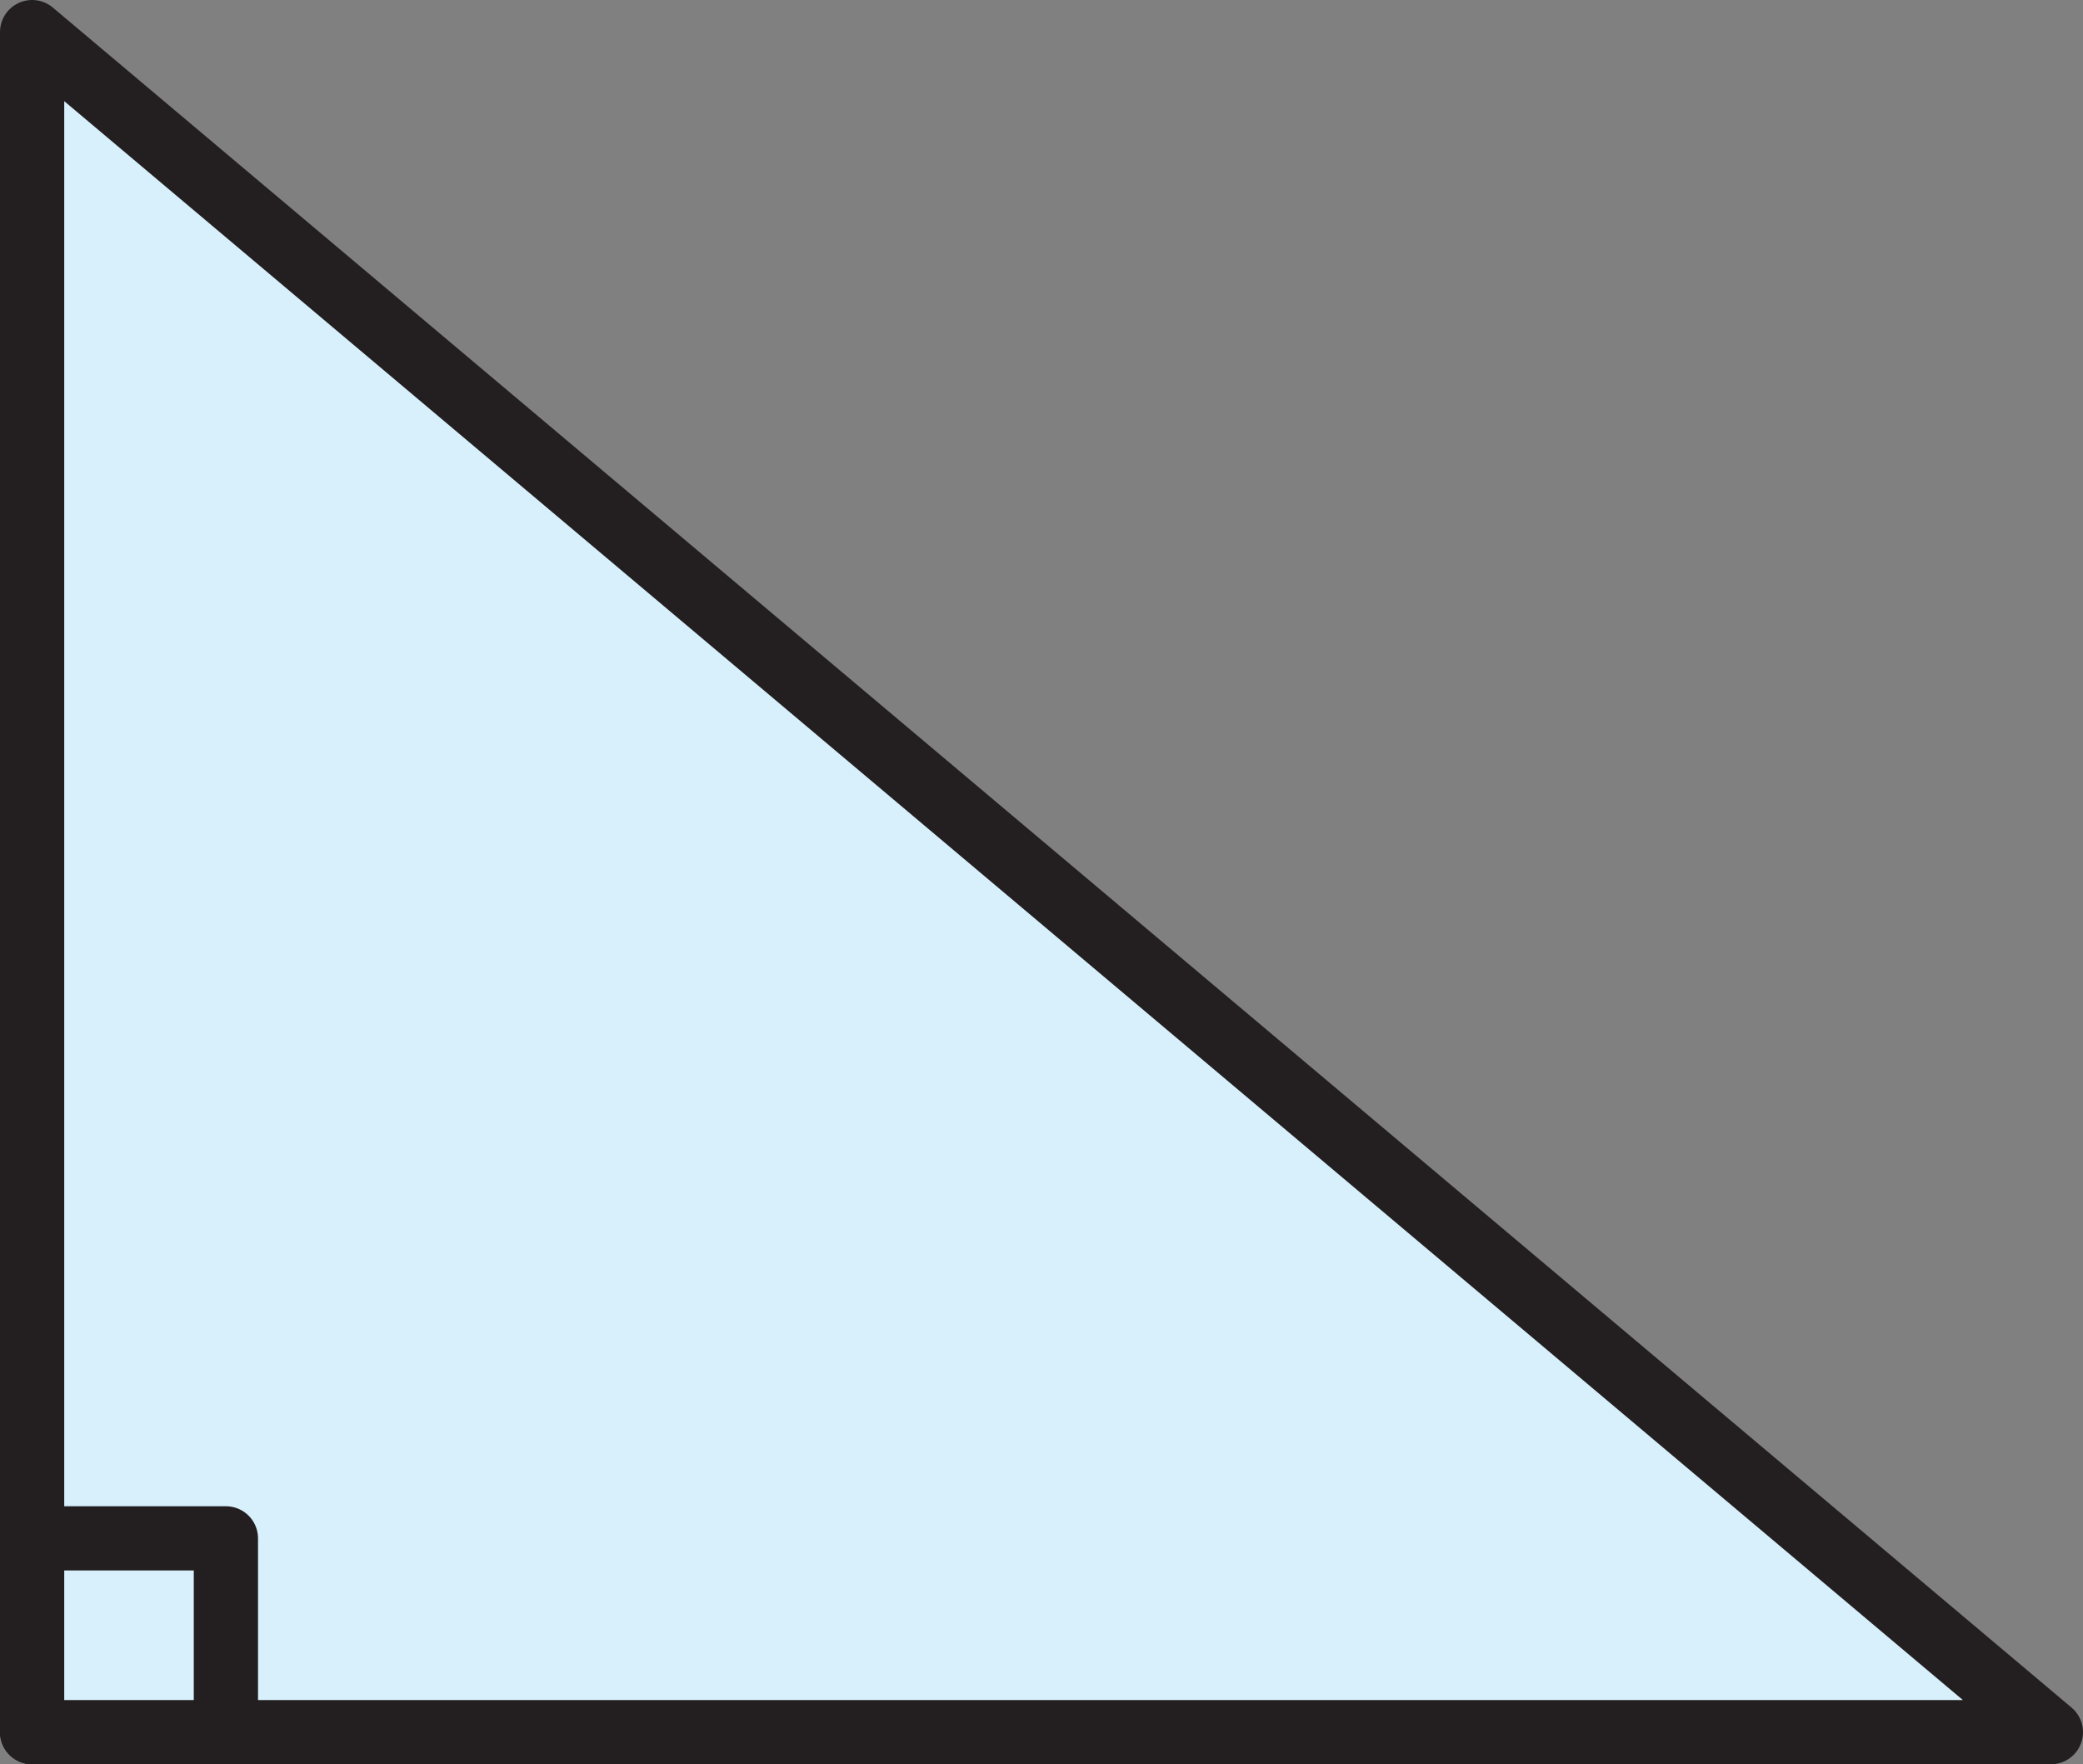 <svg xmlns="http://www.w3.org/2000/svg" viewBox="0 0 97.28 82.39"><rect x="0" y="0" width="97.28" height="82.39" fill="#808080" stroke="none"/><defs><style>.cls-1{fill:#d7f0fc;stroke:#231f20;stroke-linecap:round;stroke-linejoin:round;stroke-width:3px;}</style></defs><g id="Layer_2" data-name="Layer 2"><g id="Layer_1-2" data-name="Layer 1"><polygon class="cls-1" points="95.78 80.89 1.5 80.89 1.5 1.5 95.78 80.89"/><rect class="cls-1" x="1.5" y="71.84" width="9.05" height="9.05"/></g></g></svg>